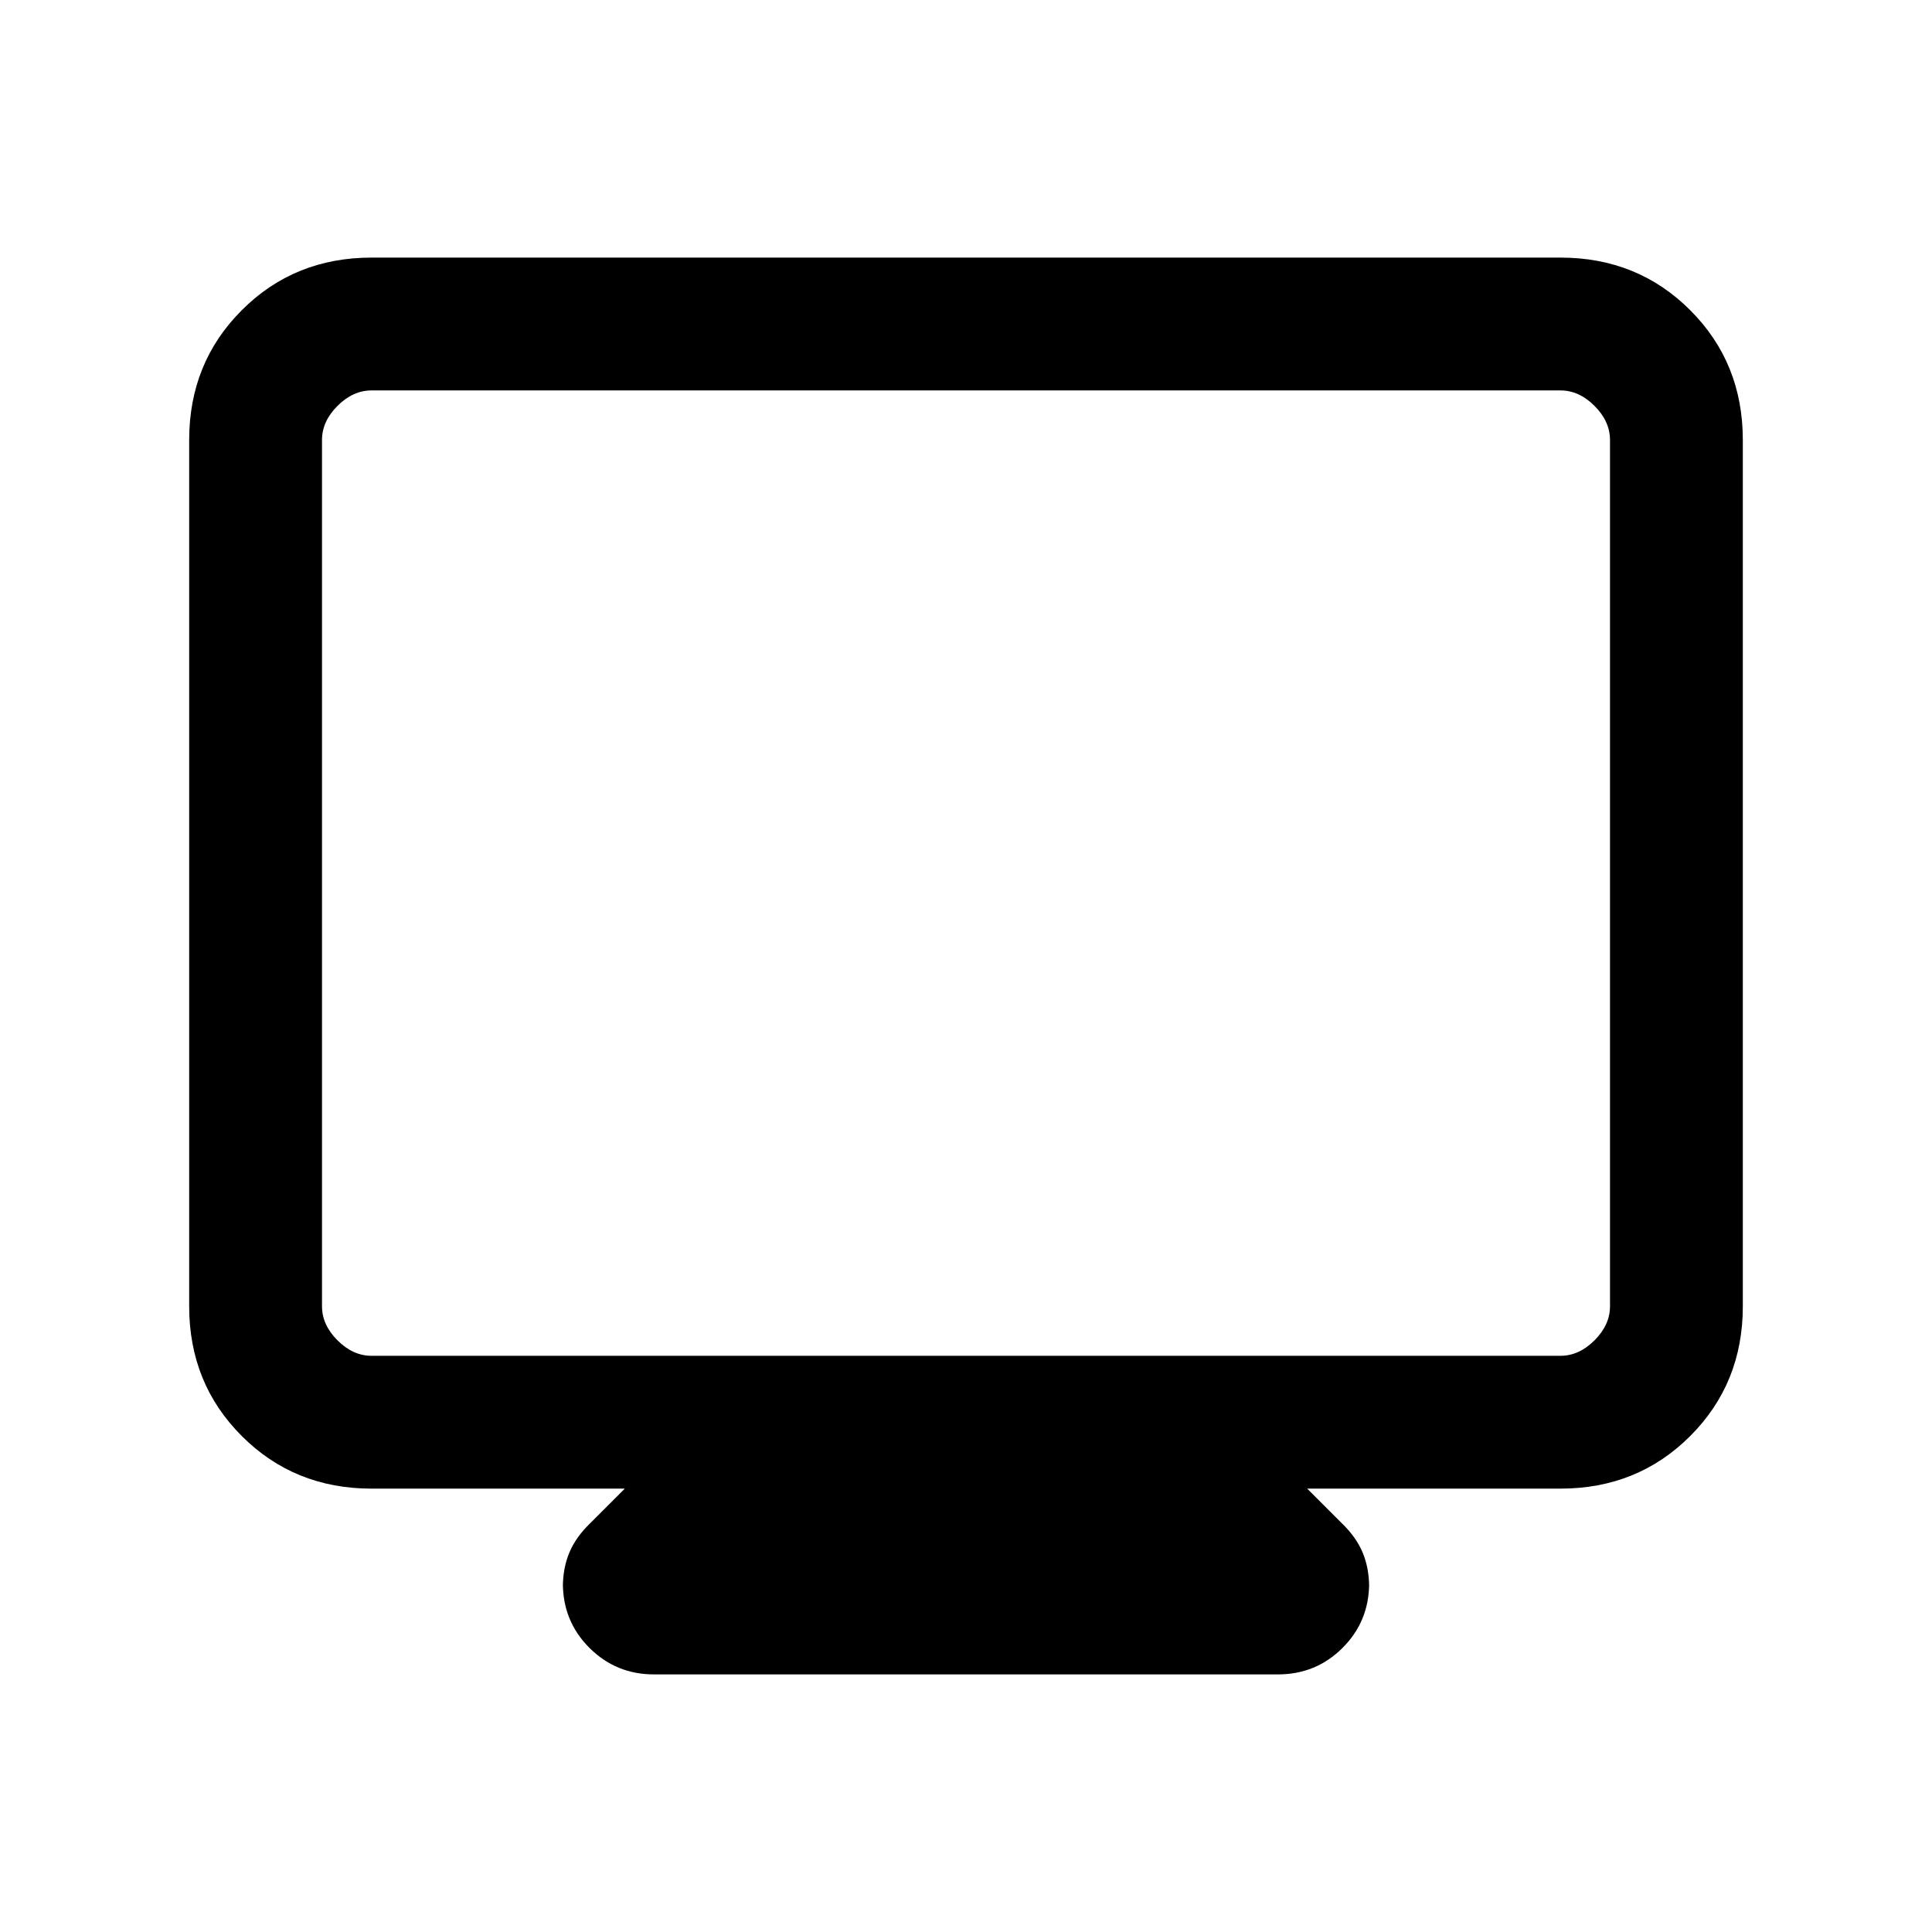 <svg xmlns="http://www.w3.org/2000/svg" height="24" viewBox="0 -960 960 960" width="24"><path d="M184.62-220.31q-38.35 0-64.48-26.14Q94-272.58 94-310.92v-430.46q0-38.35 26.14-64.48Q146.27-832 184.62-832h590.76q38.35 0 64.48 26.14Q866-779.73 866-741.38v430.46q0 38.34-26.14 64.47-26.13 26.14-64.48 26.14H649.54l17.08 17.08q7.23 6.94 10.46 14.66 3.23 7.72 3.23 17.19v-1.93q0 18.93-13.19 32.12Q653.92-128 635-128H325q-18.92 0-32.12-13.19-13.19-13.19-13.19-32.12v1.93q0-9.47 3.23-17.19 3.23-7.72 10.46-14.66l17.08-17.08H184.62Zm0-66h590.76q9.24 0 16.93-7.69 7.69-7.69 7.69-16.92v-430.46q0-9.24-7.69-16.93-7.69-7.69-16.93-7.69H184.62q-9.24 0-16.93 7.69-7.69 7.69-7.69 16.93v430.46q0 9.23 7.69 16.92 7.69 7.69 16.93 7.69Zm-24.62 0V-766v479.69Z"/></svg>